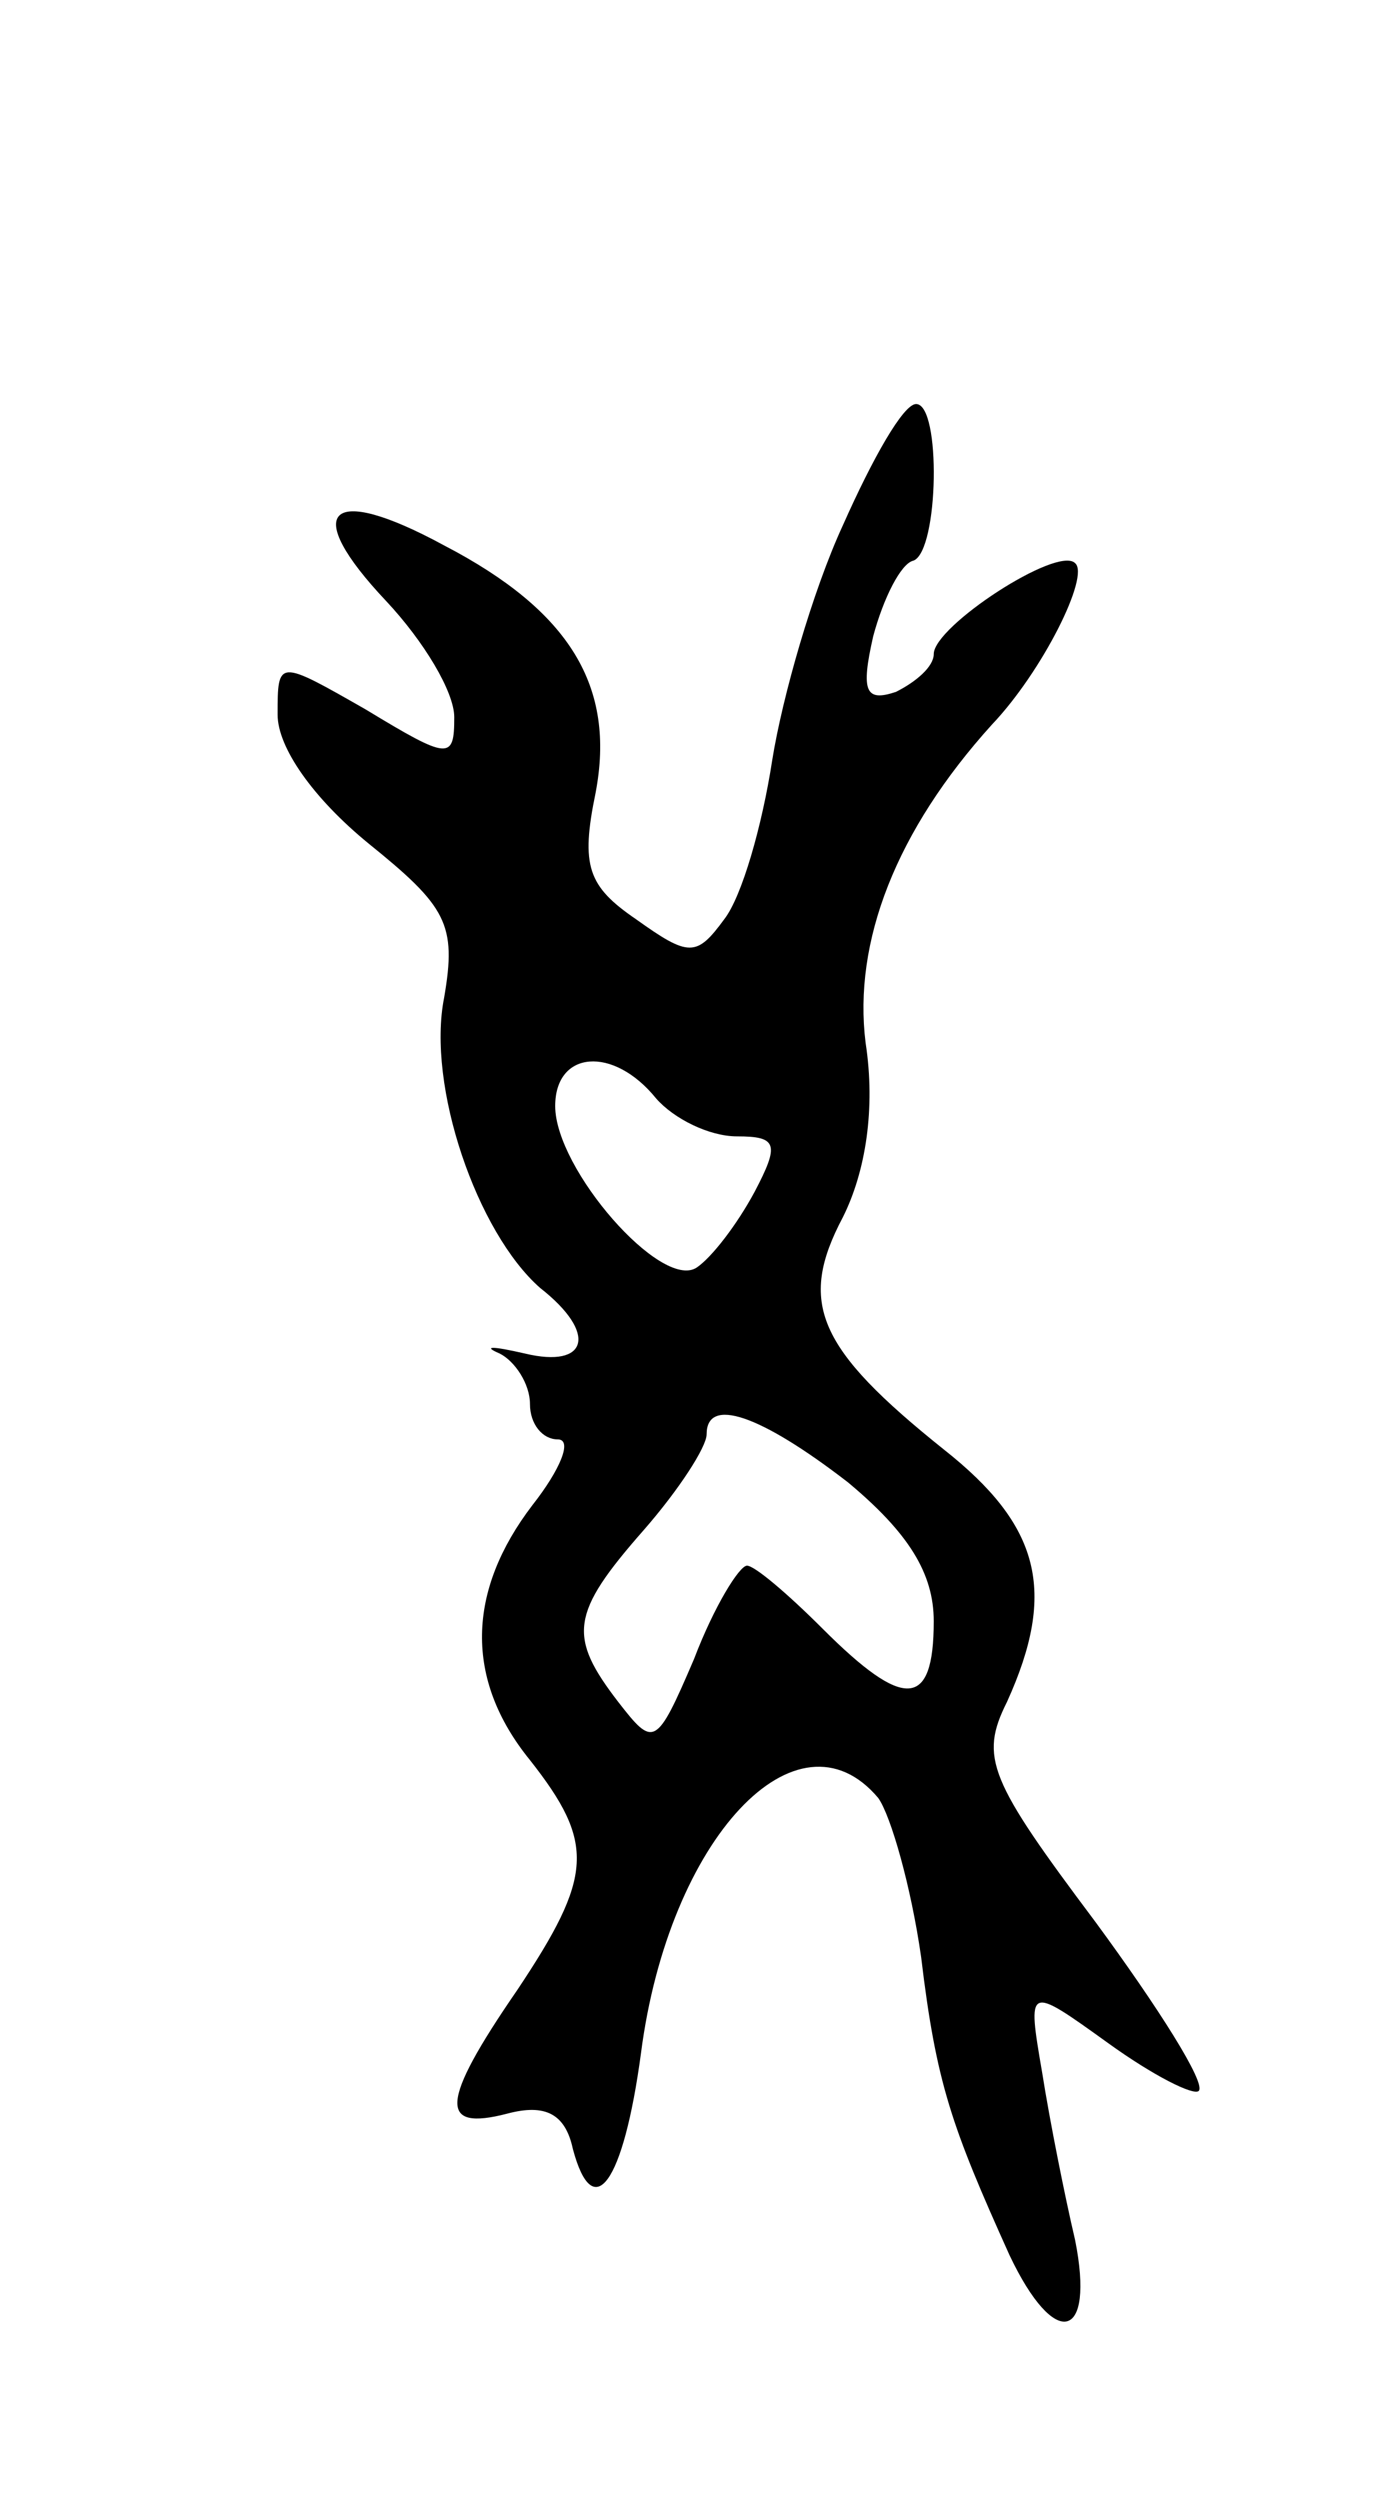 <svg version="1.0" xmlns="http://www.w3.org/2000/svg"
 width="55pt" height="99pt" viewBox="0 0 55 99"
 preserveAspectRatio="xMidYMid meet">
<g transform="translate(0,99) scale(0.1,-0.1)"
fill="#000000" stroke="none">
<path d="M334 782 c-12 -26 -24 -68 -28 -93 -4 -26 -12 -54 -19 -63 -11 -15
-14 -15 -35 0 -19 13 -22 21 -16 50 8 42 -10 72 -60 98 -46 25 -57 14 -23 -22
15 -16 27 -36 27 -46 0 -17 -2 -17 -35 3 -35 20 -35 20 -35 -2 0 -13 14 -33
36 -51 31 -25 35 -32 30 -61 -7 -35 13 -93 38 -115 23 -18 19 -32 -6 -26 -13
3 -17 3 -10 0 6 -3 12 -12 12 -20 0 -8 5 -14 11 -14 6 0 1 -12 -10 -26 -26
-34 -27 -69 -1 -101 26 -33 25 -46 -5 -91 -31 -45 -31 -56 -4 -49 15 4 23 0
26 -14 8 -30 20 -14 27 38 11 85 62 139 94 101 5 -7 13 -35 17 -63 6 -50 12
-67 35 -118 18 -38 34 -34 26 6 -4 17 -10 47 -13 66 -6 35 -6 35 26 12 18 -13
34 -21 36 -19 3 3 -16 33 -41 67 -42 56 -46 65 -35 87 20 44 13 70 -25 100
-50 40 -58 58 -40 92 9 18 13 43 9 69 -5 40 12 84 50 126 20 21 39 59 33 64
-7 7 -56 -25 -56 -36 0 -5 -7 -11 -15 -15 -12 -4 -14 0 -9 22 4 15 11 29 16
30 10 4 11 62 1 62 -5 0 -17 -21 -29 -48z m-74 -227 c7 -8 21 -15 32 -15 16 0
17 -3 7 -22 -7 -13 -17 -26 -23 -30 -14 -9 -56 39 -56 64 0 22 23 24 40 3z
m76 -152 c24 -20 34 -36 34 -55 0 -35 -12 -35 -44 -3 -14 14 -27 25 -30 25 -3
0 -13 -16 -21 -37 -15 -35 -16 -35 -30 -17 -20 26 -19 35 10 68 14 16 25 33
25 38 0 15 21 8 56 -19z"/>
</g>
</svg>

